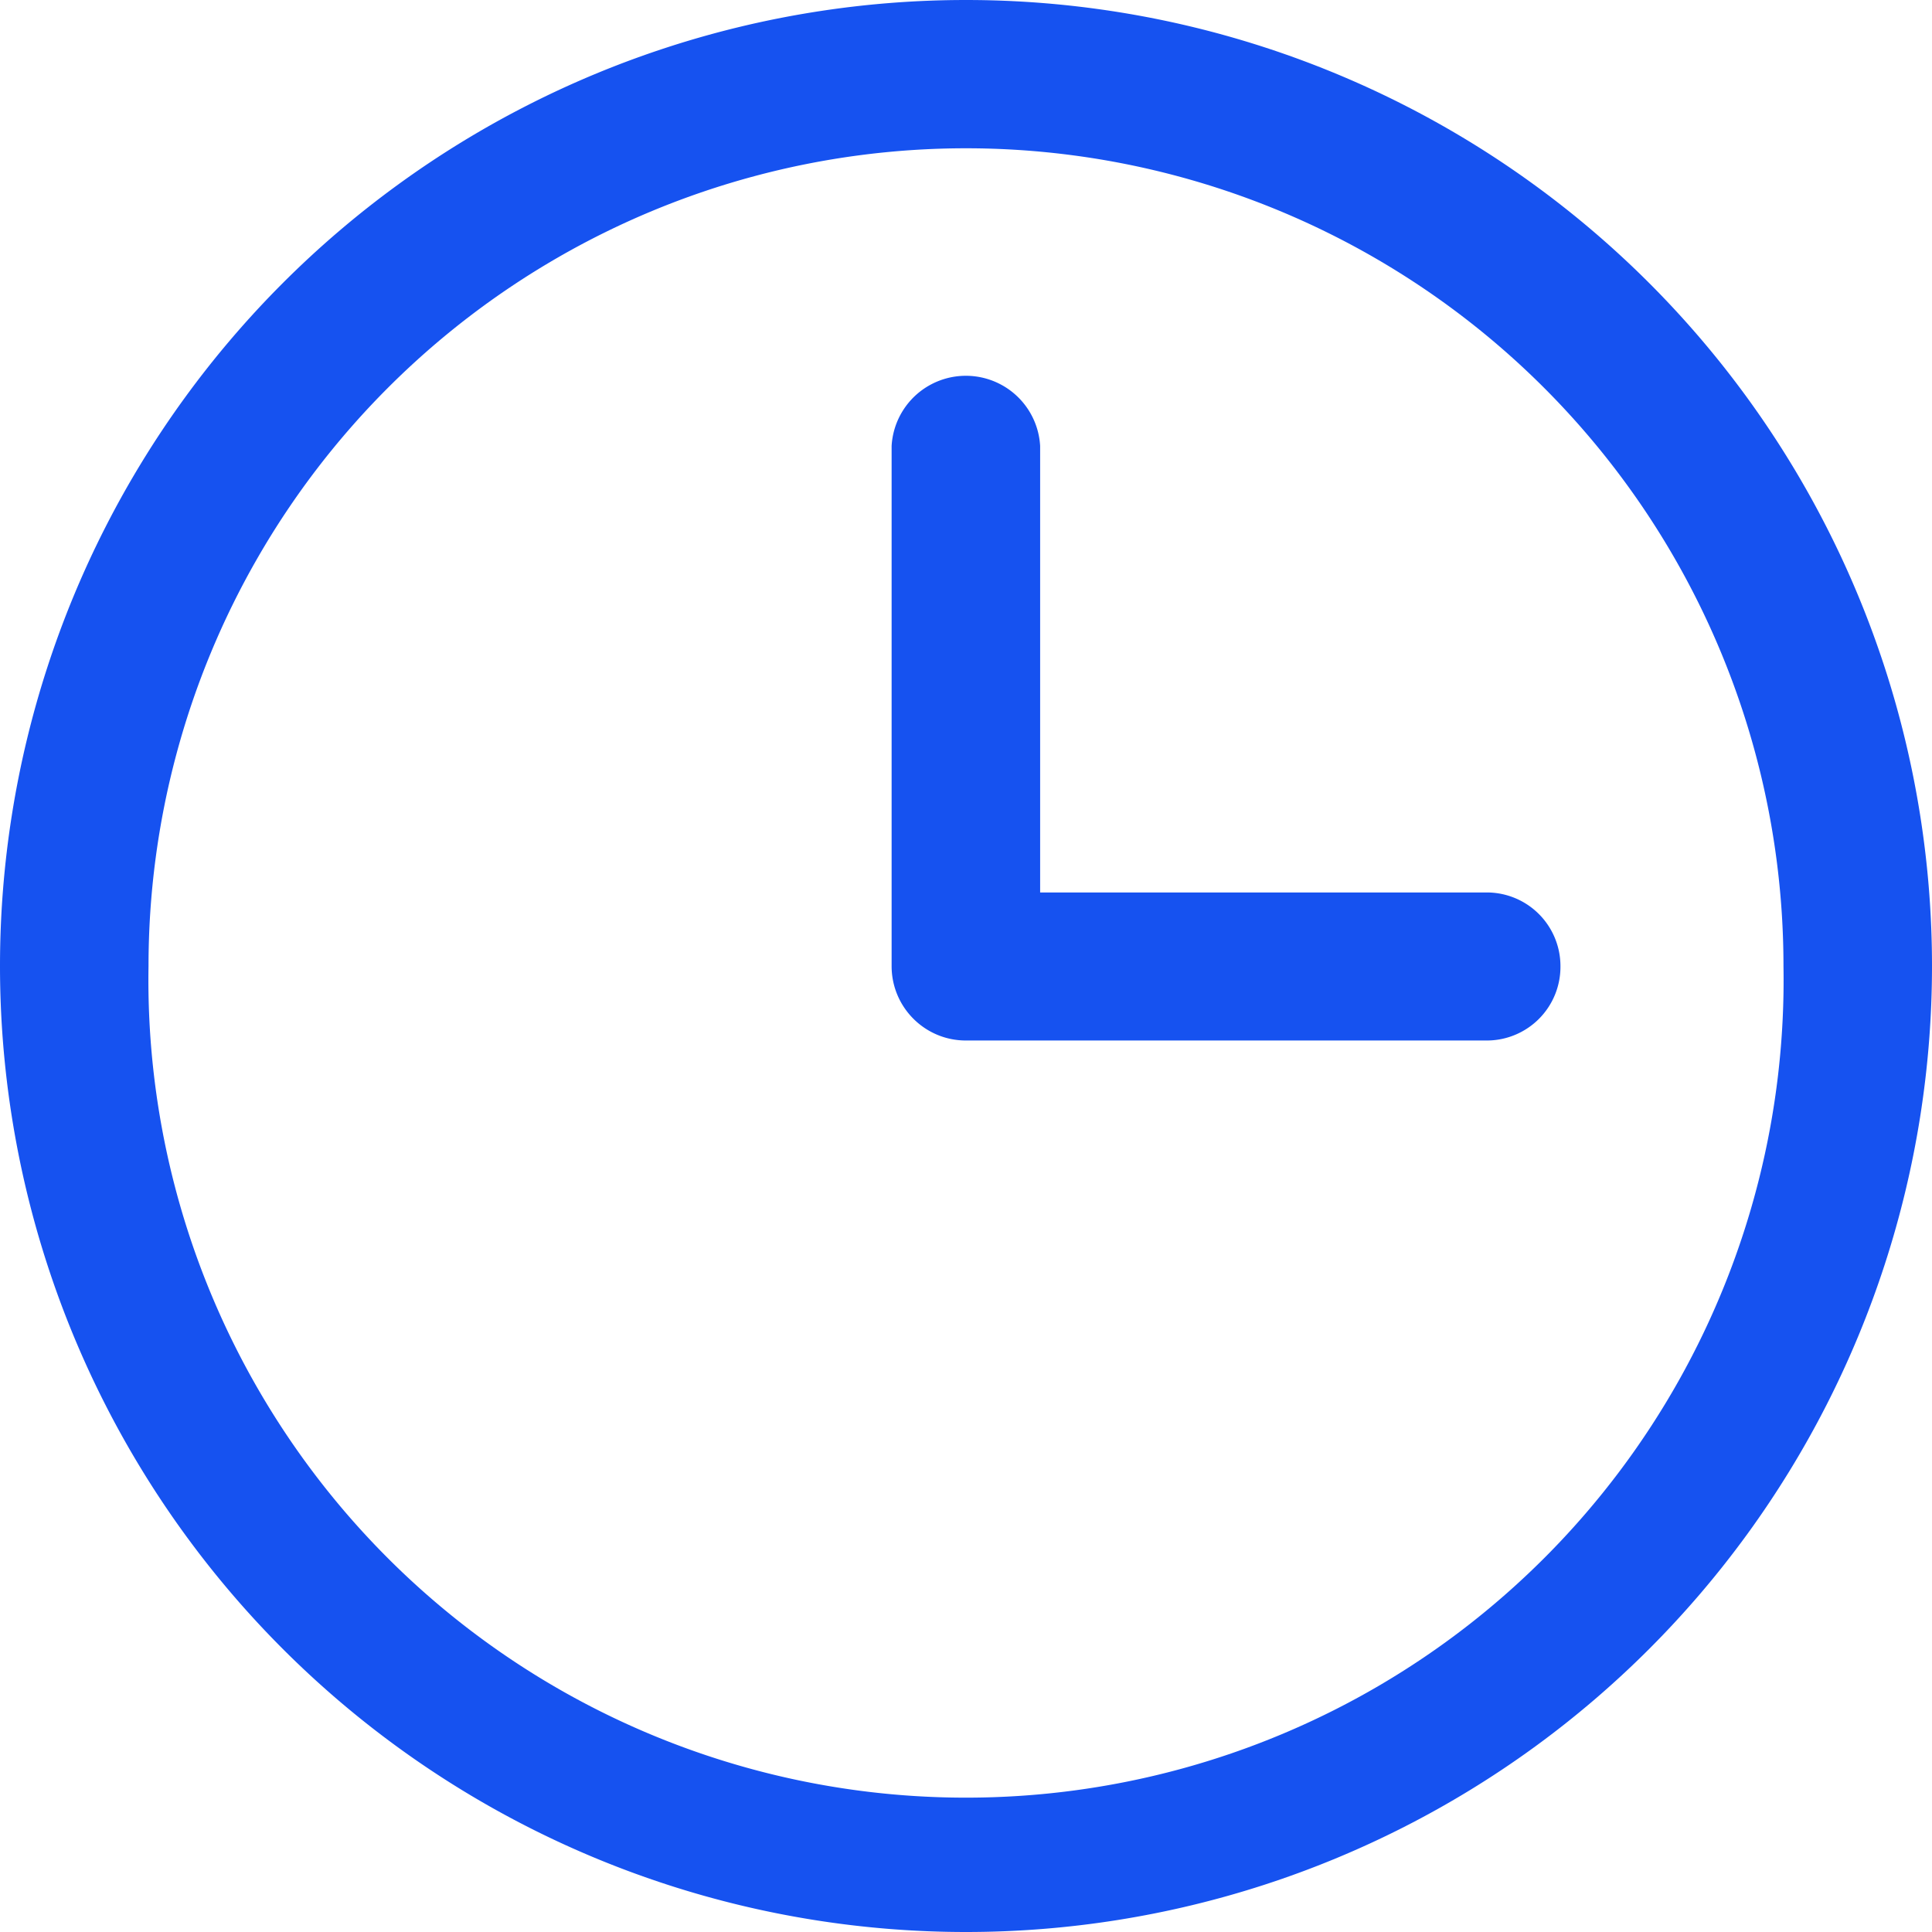 <svg width="16" height="16" xmlns="http://www.w3.org/2000/svg"><g fill="#1652F0" fill-rule="evenodd"><path d="M12.923 8.004a.61.61 0 00-.606-.613H8.614V3.693a.616.616 0 00-1.23 0v4.308c0 .34.275.616.615.616h4.319a.61.61 0 00.605-.613z"/><path d="M8 0a8 8 0 110 16A8 8 0 018 0zm0 1.228A6.771 6.771 0 001.23 8a6.771 6.771 0 1013.54 0A6.771 6.771 0 008 1.228z"/></g></svg>